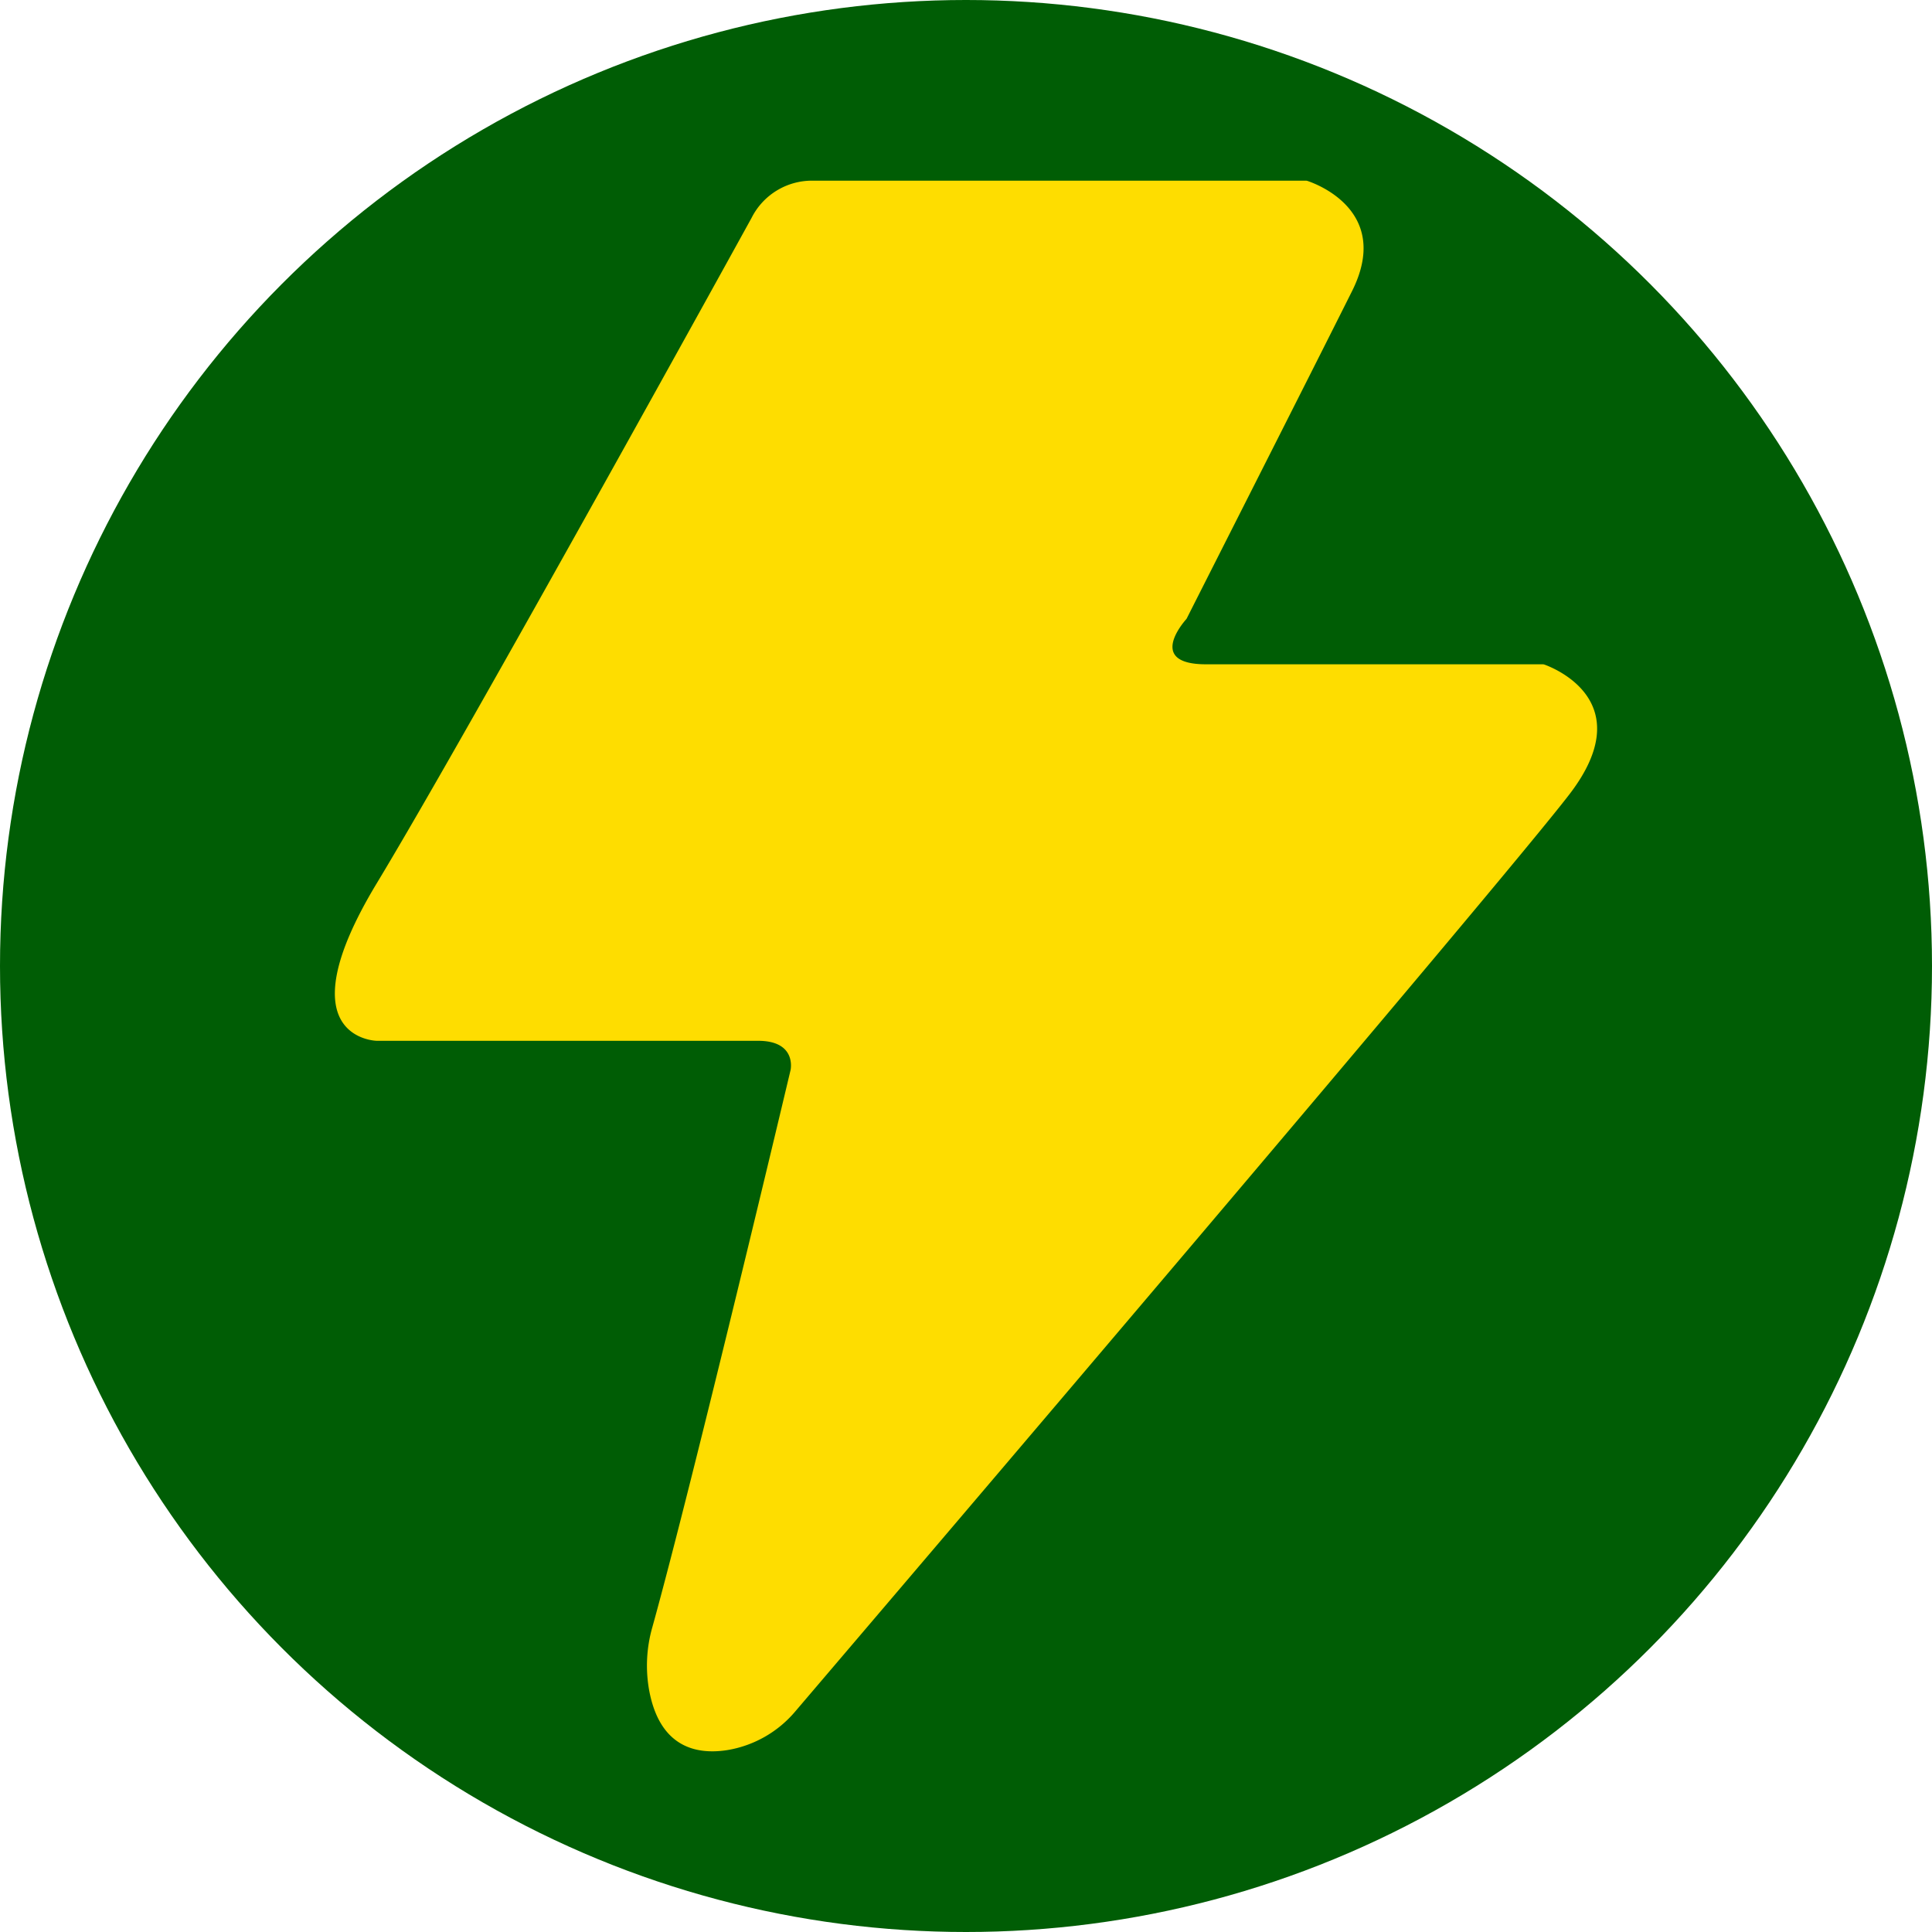 <svg id="Layer_1" data-name="Layer 1" xmlns="http://www.w3.org/2000/svg" viewBox="0 0 500 500"><defs><style>.cls-1{fill:#005d05;}.cls-2{fill:#fedd00;}</style></defs><title>flash-sale</title><circle class="cls-1" cx="250" cy="250" r="250"/><path class="cls-2" d="M210.48,46.76H337.93a1.37,1.37,0,0,1,.45.07c2.3.76,21.82,7.92,11.54,28.49-10.6,21.2-41,81.16-42.76,84.68a1.49,1.49,0,0,1-.2.29c-1.11,1.26-9.83,11.63,5.16,11.63h87.12a1.5,1.5,0,0,1,.47.08c2.55.92,24.72,9.74,6.49,33.52-17.5,22.83-171.51,203.54-200.33,237.33a29.25,29.25,0,0,1-17.62,10.07c-8.11,1.27-17.51-.75-20.25-15.47a36.13,36.13,0,0,1,.82-16.31c10.65-38.32,35.78-144.22,35.78-144.22s1.68-7.56-8.4-7.56H97.49s-24.36-.42,0-40.74,97-172.2,97-172.2A17.49,17.49,0,0,1,210.48,46.76Z"/></svg>